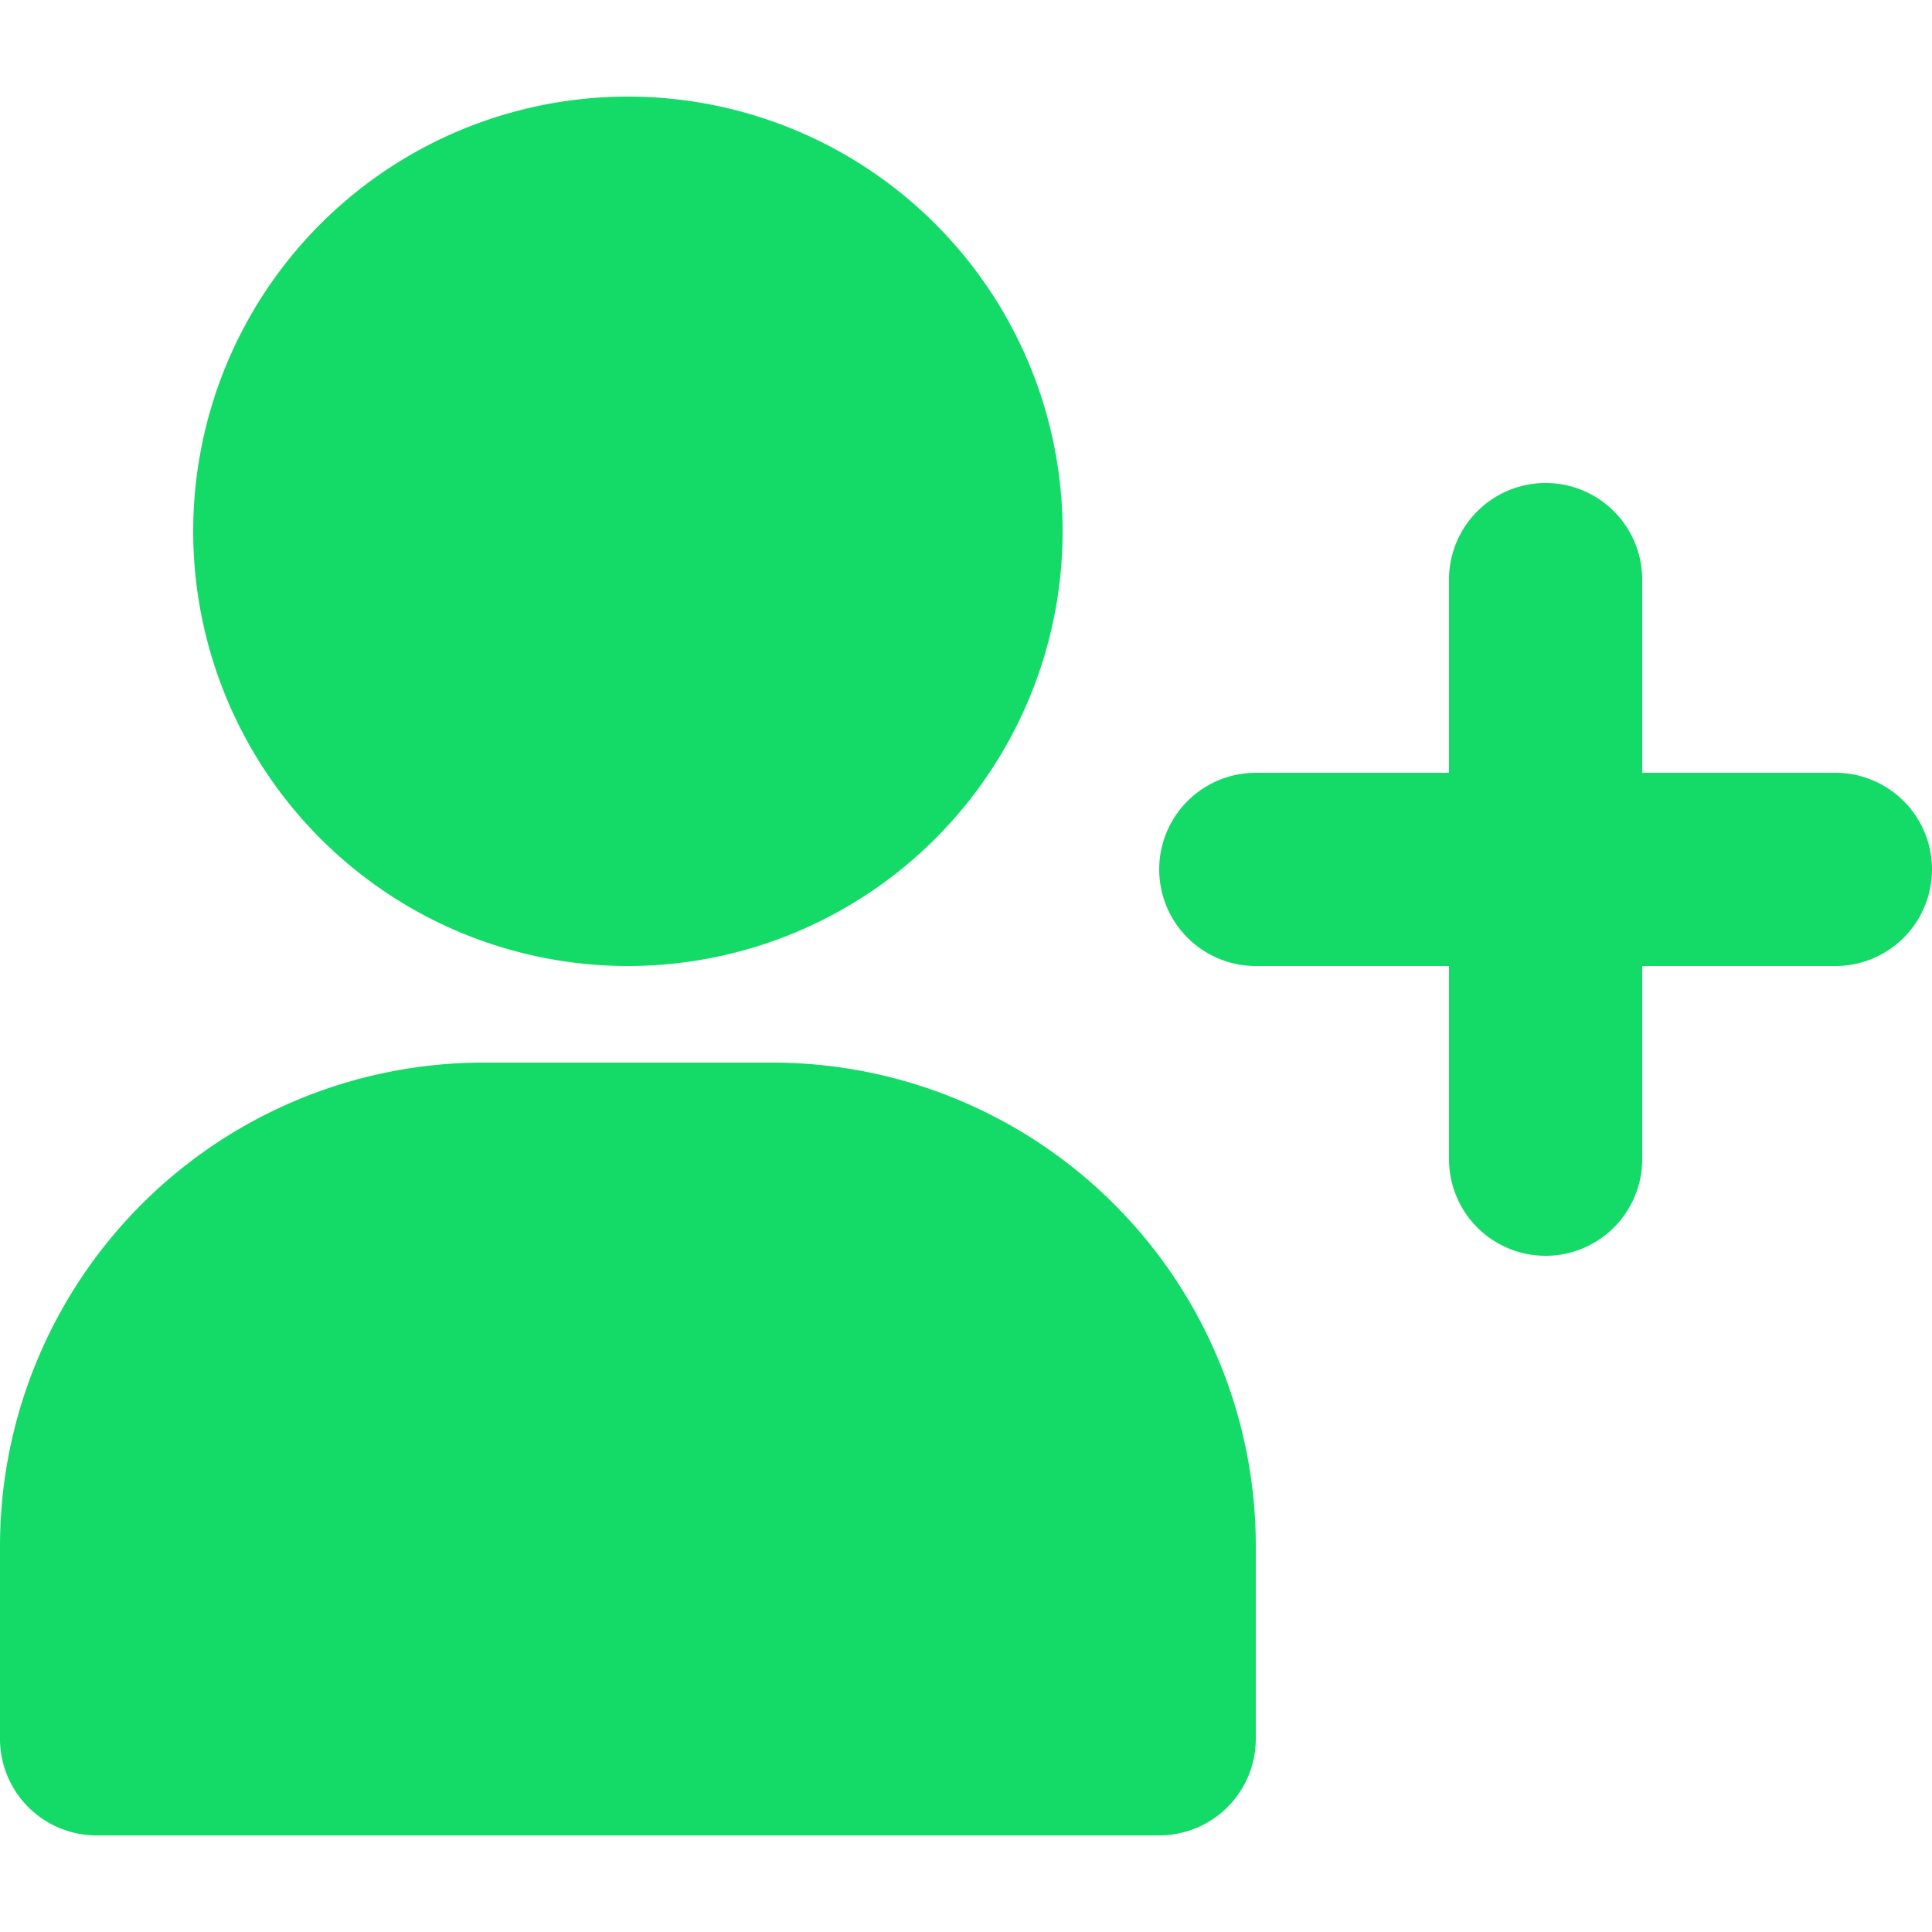 <?xml version="1.0" encoding="utf-8"?><!-- Uploaded to: SVG Repo, www.svgrepo.com, Generator: SVG Repo Mixer Tools -->
<svg id="follow" width="24px" height="24px" aria-hidden="true" xmlns="http://www.w3.org/2000/svg" viewBox="0 0 20 18">
    <style>
        #follow {
            fill: rgb(20, 218, 103);
        }
    </style>
    <path d="M6.5 9a4.5 4.5 0 1 0 0-9 4.5 4.5 0 0 0 0 9ZM8 10H5a5.006 5.006 0 0 0-5 5v2a1 1 0 0 0 1 1h11a1 1 0 0 0 1-1v-2a5.006 5.006 0 0 0-5-5Zm11-3h-2V5a1 1 0 0 0-2 0v2h-2a1 1 0 1 0 0 2h2v2a1 1 0 0 0 2 0V9h2a1 1 0 1 0 0-2Z"/>
</svg>
